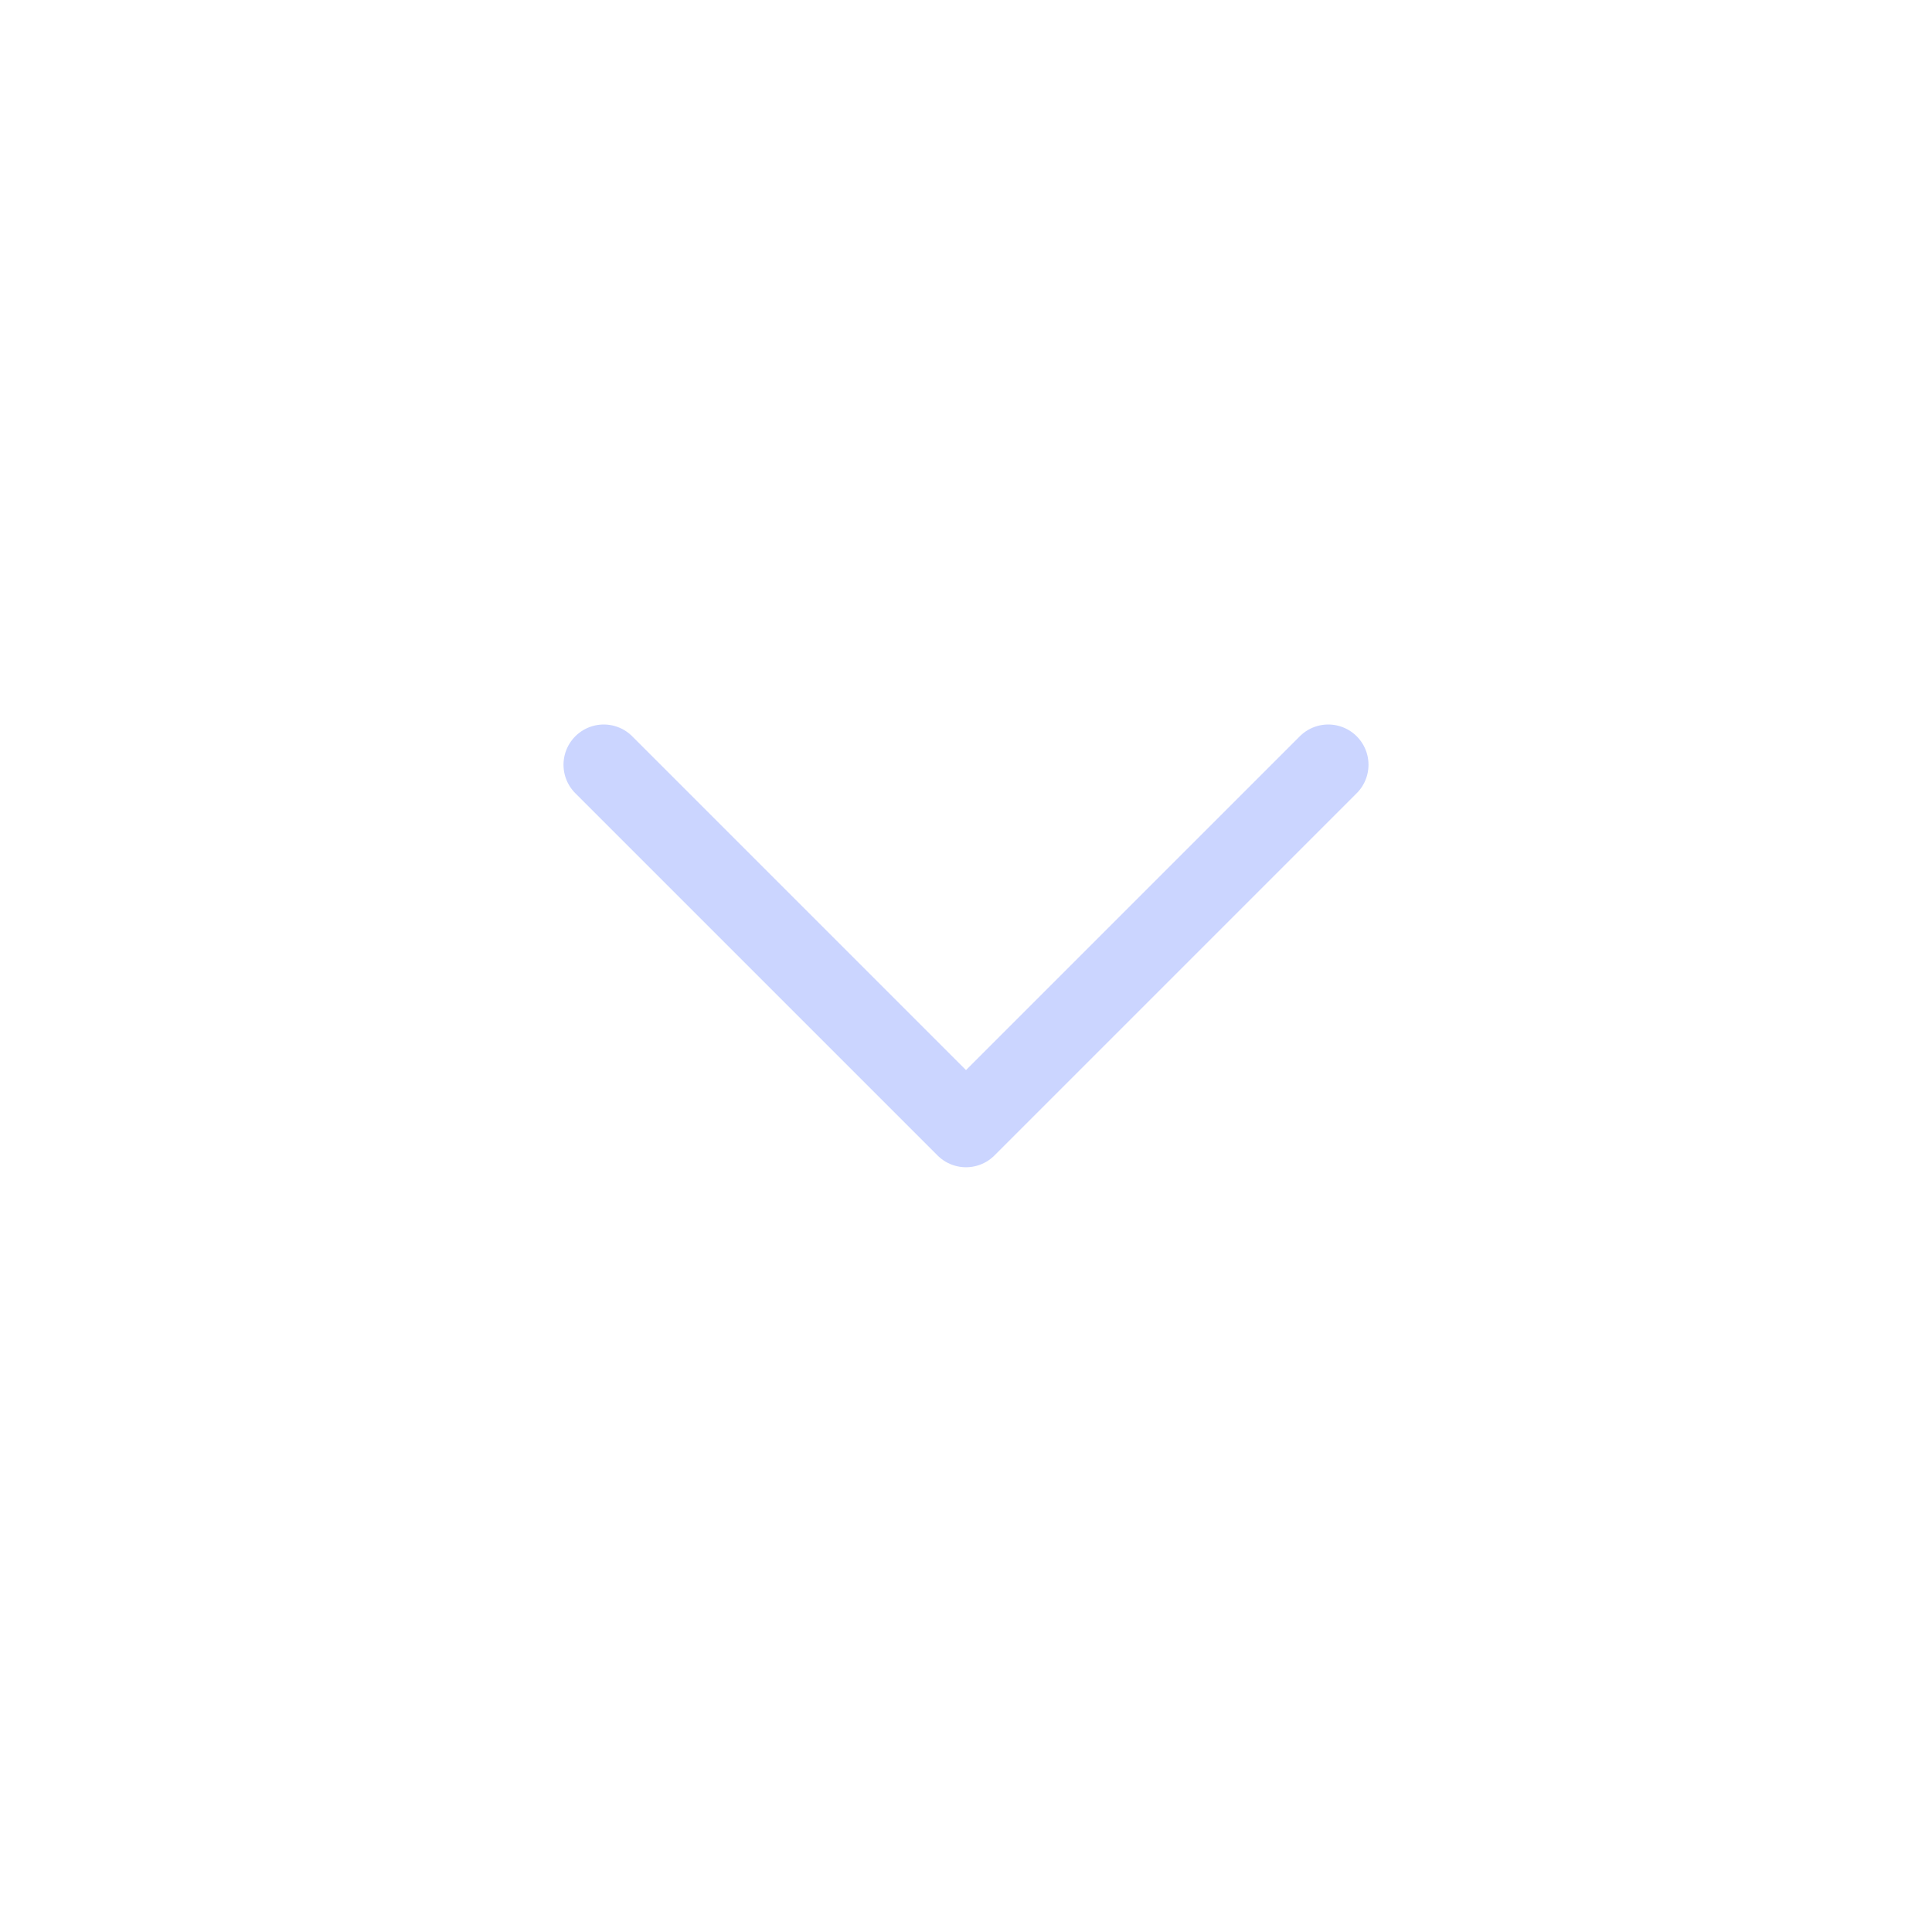 <svg width="24" height="24" viewBox="0 0 24 24" fill="none" xmlns="http://www.w3.org/2000/svg">
<g id="sort">
<path id="Vector" d="M7.5 9.5L12 14L16.5 9.5" stroke="#CBD5FF" stroke-linecap="round" stroke-linejoin="round"/>
</g>
</svg>
